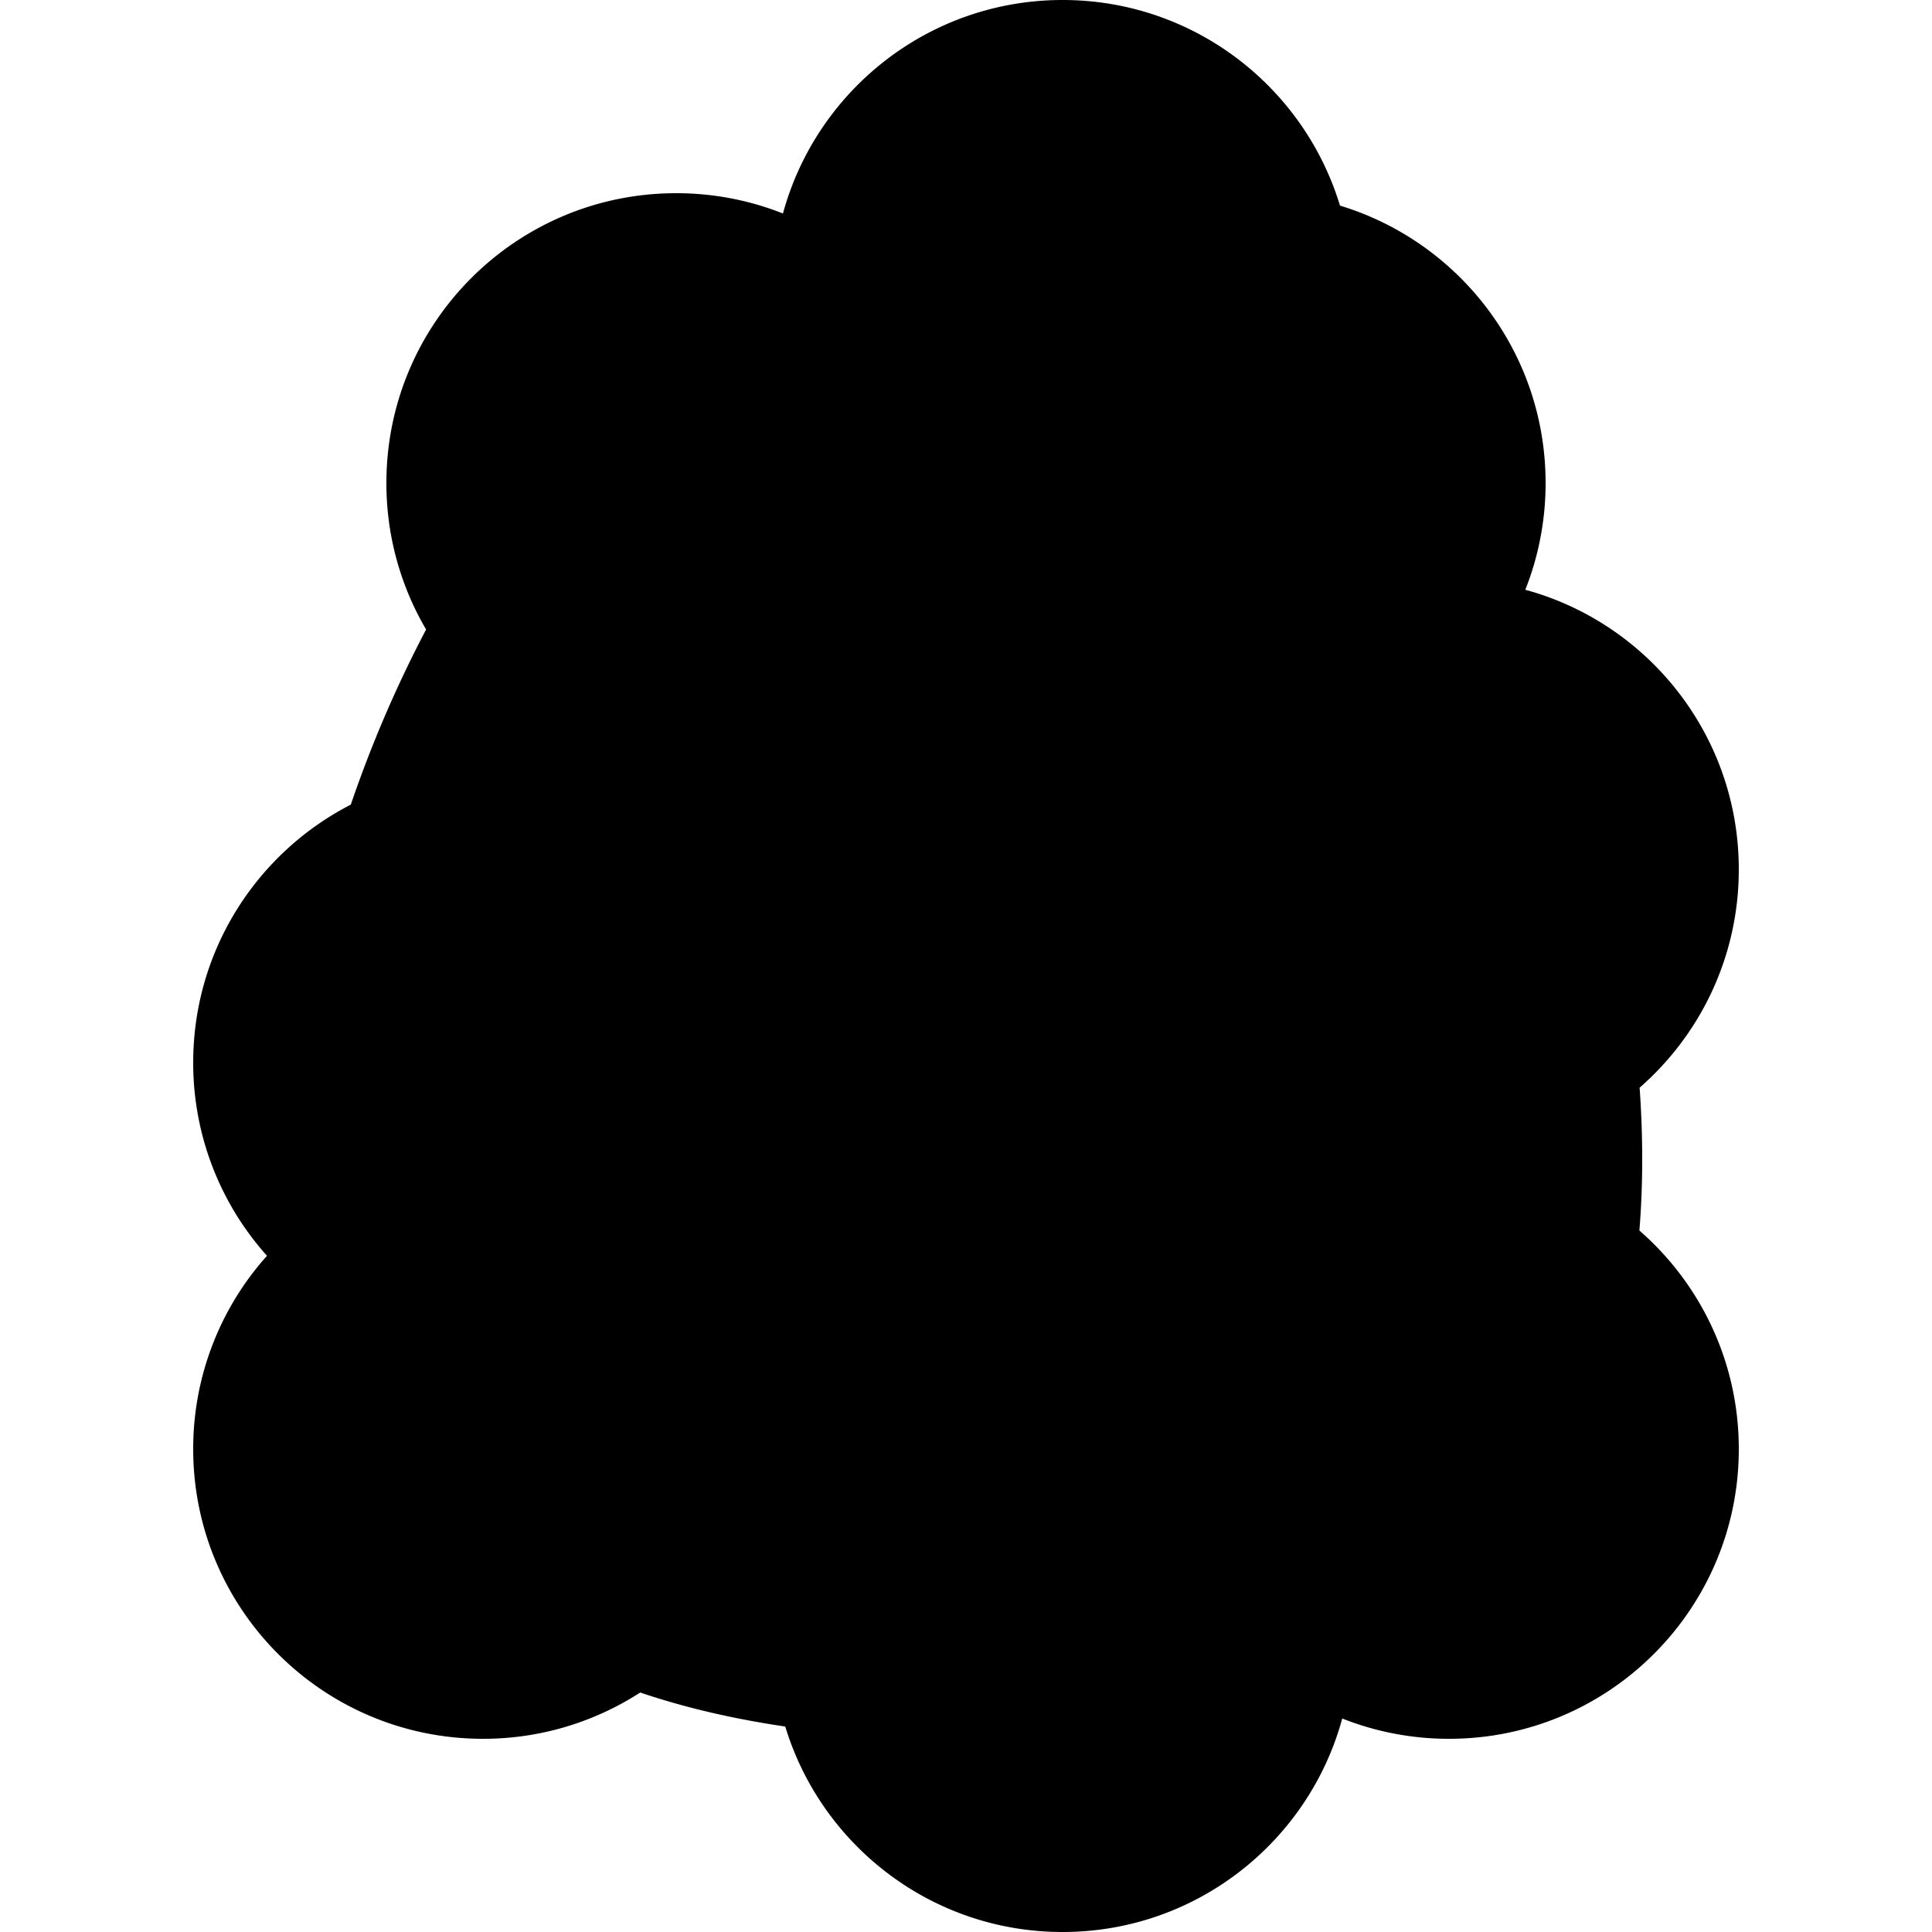 <svg xmlns="http://www.w3.org/2000/svg" width="200" height="200" viewBox="0 0 200 200"><path fill="#000" fill-rule="evenodd" d="M110 0c13.538 0 24.982 8.967 28.715 21.286C151.033 25.018 160 36.462 160 50a29.92 29.92 0 01-2.101 11.052C170.635 64.517 180 76.165 180 90c0 9.014-3.975 17.099-10.268 22.598.177 2.464.268 4.934.268 7.402a91.63 91.63 0 01-.289 7.385C176.016 132.882 180 140.975 180 150c0 16.569-13.431 30-30 30a29.92 29.92 0 01-11.052-2.101C135.483 190.635 123.835 200 110 200c-13.532 0-24.972-8.96-28.71-21.27-5.15-.756-10.207-1.894-15.017-3.522A29.863 29.863 0 0150 180c-16.569 0-30-13.431-30-30a29.888 29.888 0 017.639-20A29.888 29.888 0 0120 110c0-11.639 6.628-21.73 16.315-26.704a127.108 127.108 0 017.795-18.13A29.857 29.857 0 0140 50c0-16.569 13.431-30 30-30 3.903 0 7.632.745 11.052 2.101C84.517 9.365 96.165 0 110 0z"/></svg>
